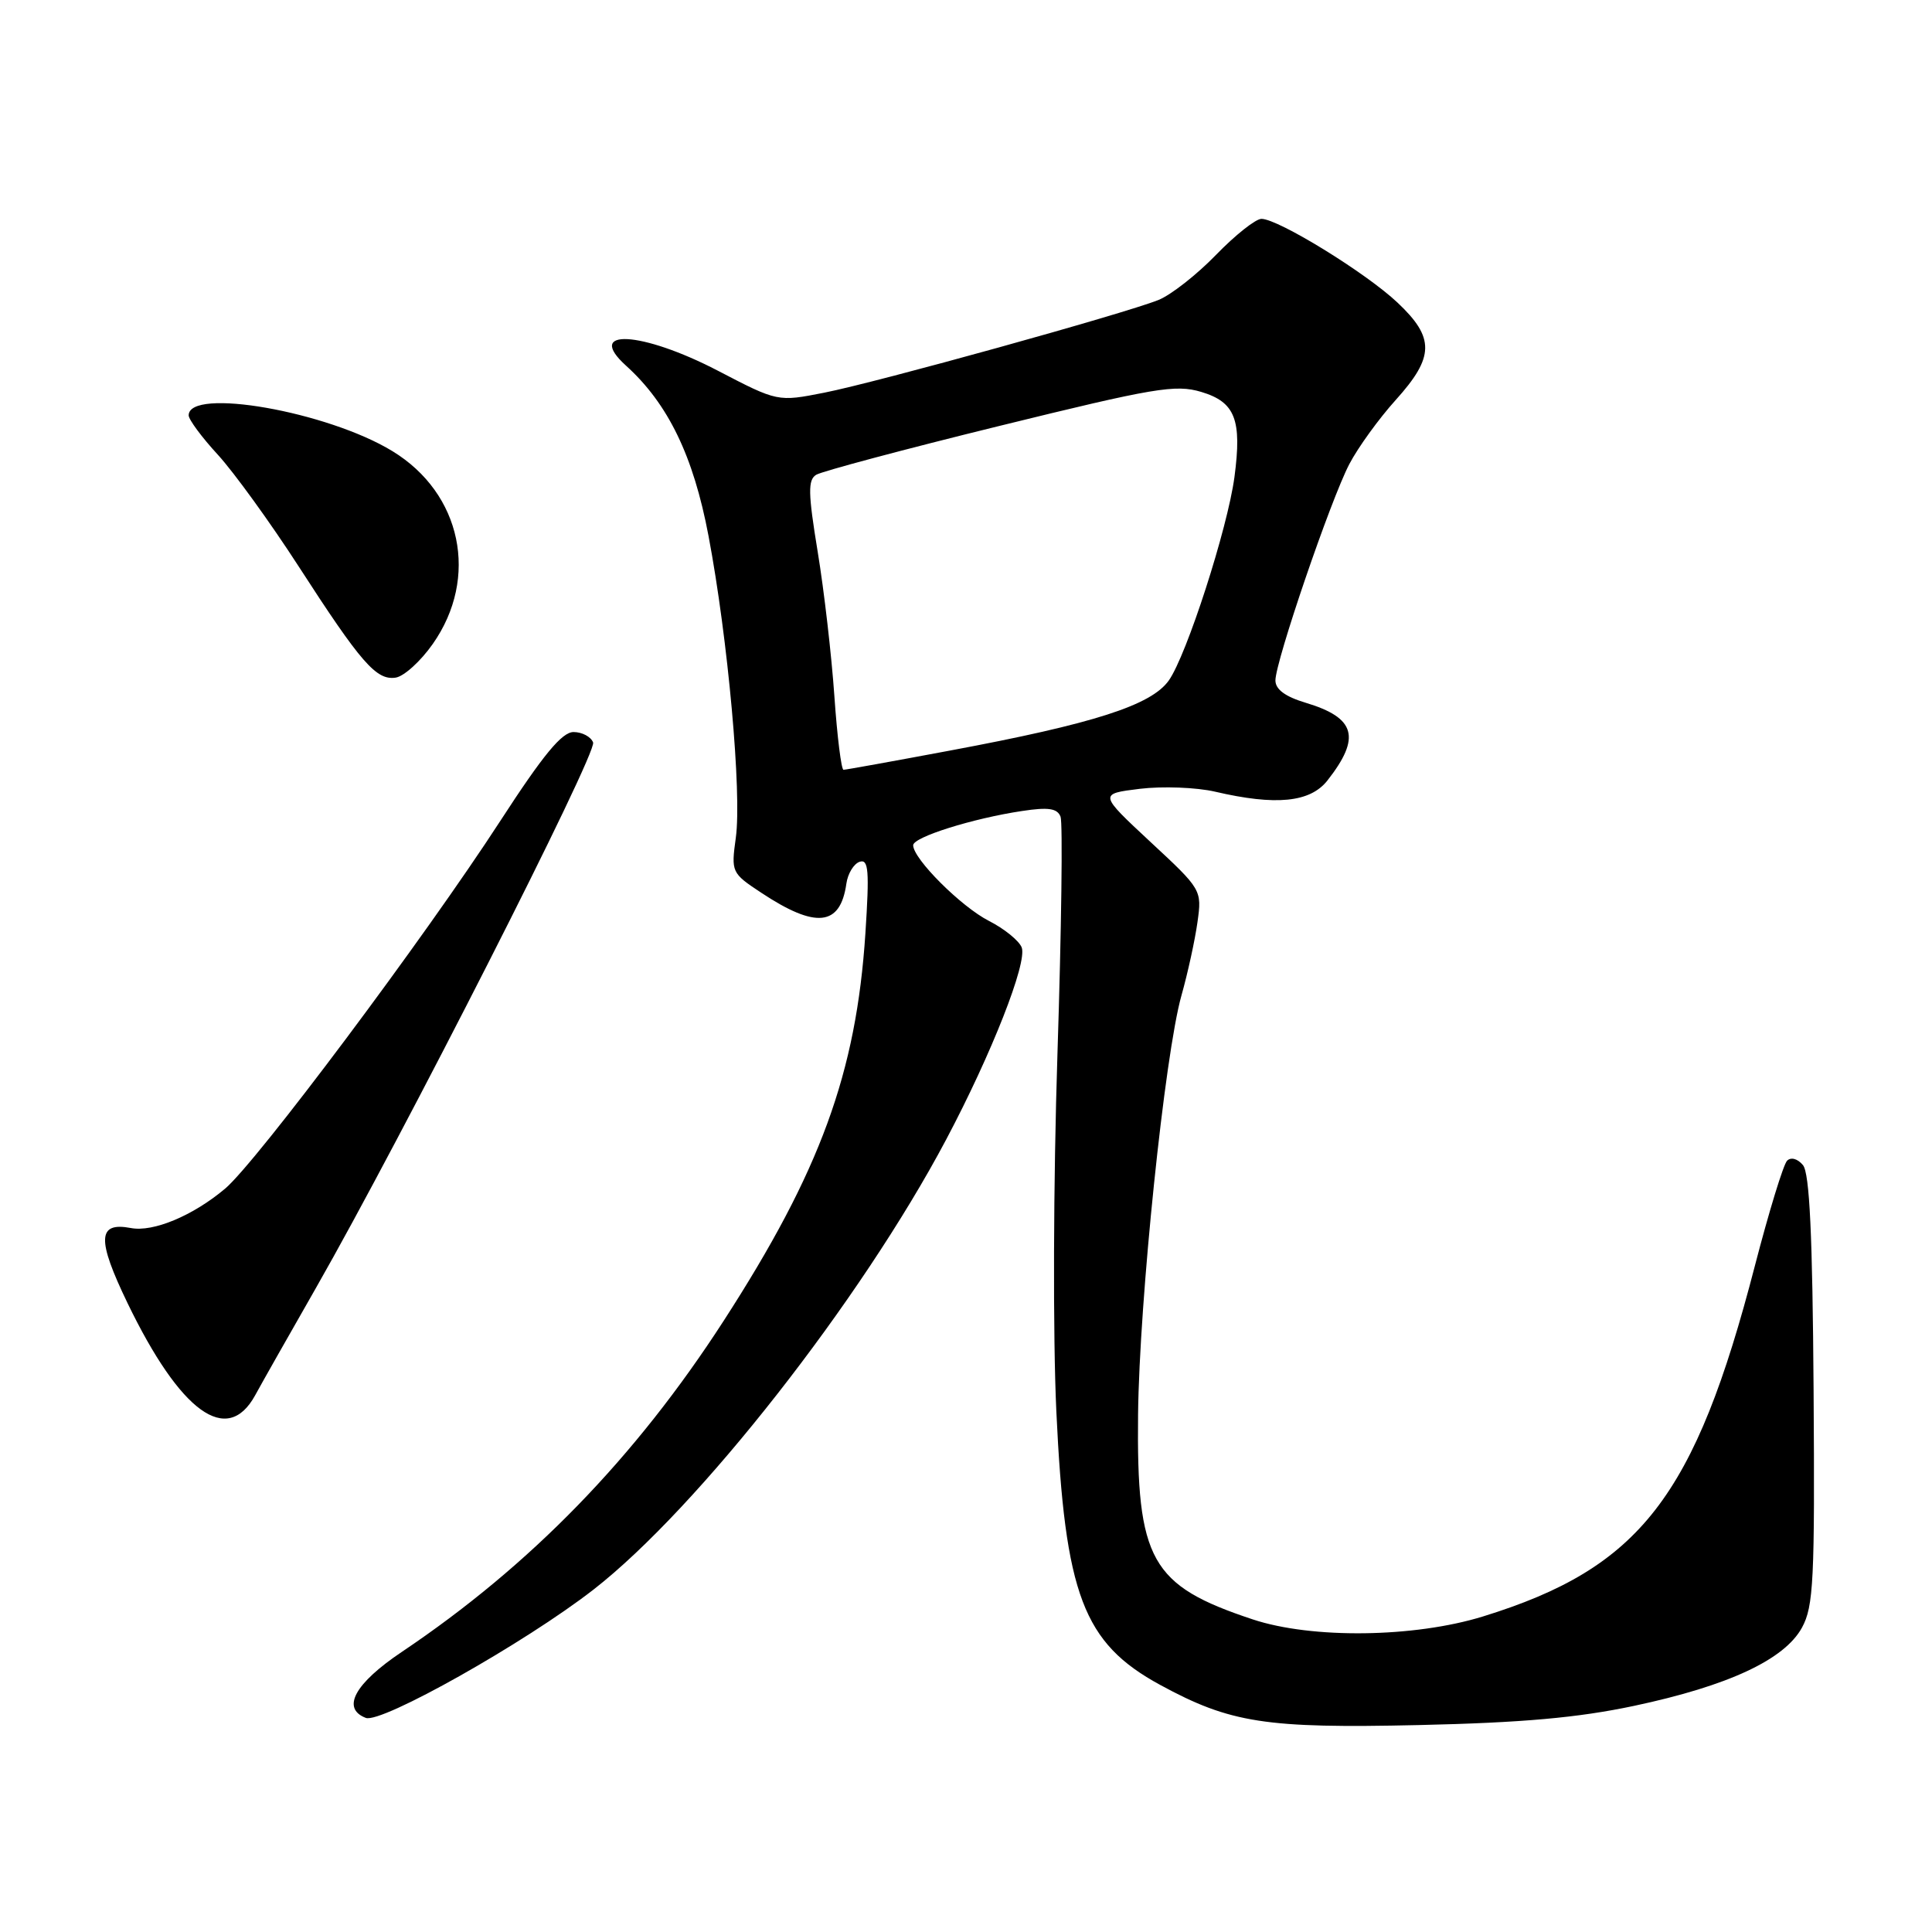 <?xml version="1.0" encoding="UTF-8" standalone="no"?>
<!DOCTYPE svg PUBLIC "-//W3C//DTD SVG 1.1//EN" "http://www.w3.org/Graphics/SVG/1.1/DTD/svg11.dtd" >
<svg xmlns="http://www.w3.org/2000/svg" xmlns:xlink="http://www.w3.org/1999/xlink" version="1.1" viewBox="0 0 256 256">
 <g >
 <path fill="currentColor"
d=" M 216.50 226.04 C 228.99 223.39 236.44 219.92 238.77 215.67 C 240.31 212.85 240.48 209.39 240.31 184.17 C 240.17 163.65 239.78 155.44 238.90 154.38 C 238.19 153.53 237.31 153.29 236.80 153.80 C 236.31 154.29 234.39 160.56 232.53 167.73 C 224.58 198.40 217.33 207.75 196.50 214.19 C 187.39 217.00 173.85 217.18 166.00 214.58 C 152.46 210.09 150.59 206.75 150.80 187.42 C 150.97 172.29 154.33 139.79 156.55 131.90 C 157.39 128.93 158.34 124.56 158.67 122.20 C 159.27 117.92 159.23 117.86 152.43 111.55 C 145.60 105.19 145.60 105.19 151.05 104.52 C 154.05 104.16 158.53 104.33 161.00 104.90 C 169.06 106.78 173.60 106.33 175.89 103.42 C 180.37 97.71 179.64 95.11 173.01 93.12 C 170.31 92.31 169.00 91.35 169.00 90.16 C 169.00 87.65 176.31 66.25 178.79 61.50 C 179.94 59.30 182.70 55.48 184.94 53.00 C 190.08 47.30 190.13 44.76 185.18 40.10 C 181.00 36.15 169.37 29.00 167.15 29.00 C 166.38 29.00 163.67 31.15 161.12 33.78 C 158.58 36.40 155.15 39.09 153.50 39.75 C 148.89 41.59 116.19 50.66 109.23 52.03 C 103.05 53.25 103.05 53.25 95.12 49.12 C 85.00 43.86 77.42 43.45 82.96 48.46 C 88.53 53.50 91.88 60.42 93.88 71.00 C 96.46 84.63 98.31 105.11 97.50 111.00 C 96.87 115.56 96.93 115.69 100.85 118.28 C 108.11 123.09 111.35 122.74 112.15 117.08 C 112.34 115.75 113.13 114.45 113.91 114.19 C 115.09 113.80 115.21 115.36 114.67 123.67 C 113.46 142.16 108.69 155.20 95.90 175.00 C 84.18 193.15 70.31 207.42 53.25 218.88 C 47.00 223.07 45.20 226.37 48.47 227.63 C 50.52 228.41 69.57 217.68 78.64 210.63 C 92.49 199.85 114.10 172.27 125.37 151.00 C 131.39 139.64 136.15 127.54 135.38 125.54 C 135.03 124.65 133.08 123.06 131.03 122.02 C 127.35 120.14 121.00 113.80 121.00 112.00 C 121.00 110.92 128.89 108.44 135.44 107.46 C 138.93 106.93 140.10 107.11 140.53 108.22 C 140.83 109.01 140.65 123.13 140.12 139.58 C 139.57 156.56 139.51 177.07 139.97 187.00 C 141.11 211.32 143.53 217.71 153.73 223.26 C 163.02 228.31 167.69 229.04 188.00 228.58 C 201.73 228.27 209.08 227.61 216.50 226.04 Z  M 33.80 184.90 C 34.73 183.19 38.37 176.78 41.87 170.65 C 53.31 150.61 79.14 99.80 78.59 98.38 C 78.30 97.62 77.13 97.00 76.00 97.00 C 74.46 97.00 71.98 100.01 66.31 108.75 C 56.22 124.30 34.01 153.97 29.83 157.50 C 25.57 161.09 20.30 163.29 17.34 162.72 C 12.91 161.88 12.81 164.20 16.90 172.67 C 23.91 187.16 30.09 191.64 33.80 184.90 Z  M 57.35 85.32 C 63.51 76.54 61.17 65.37 52.00 59.78 C 43.39 54.52 25.00 51.30 25.00 55.04 C 25.00 55.59 26.74 57.95 28.88 60.27 C 31.01 62.60 35.80 69.22 39.54 75.00 C 47.84 87.85 49.86 90.17 52.42 89.79 C 53.52 89.63 55.74 87.62 57.35 85.32 Z  M 110.56 92.25 C 110.19 86.89 109.20 78.28 108.35 73.12 C 107.07 65.33 107.04 63.59 108.15 62.91 C 108.88 62.46 119.80 59.54 132.42 56.44 C 152.98 51.38 155.76 50.91 159.17 51.93 C 163.67 53.28 164.58 55.60 163.57 63.22 C 162.66 70.01 157.24 86.82 154.87 90.17 C 152.54 93.45 144.96 95.89 125.90 99.45 C 118.43 100.85 112.07 102.00 111.77 102.00 C 111.48 102.00 110.93 97.61 110.56 92.25 Z "/>
</g>
</svg>